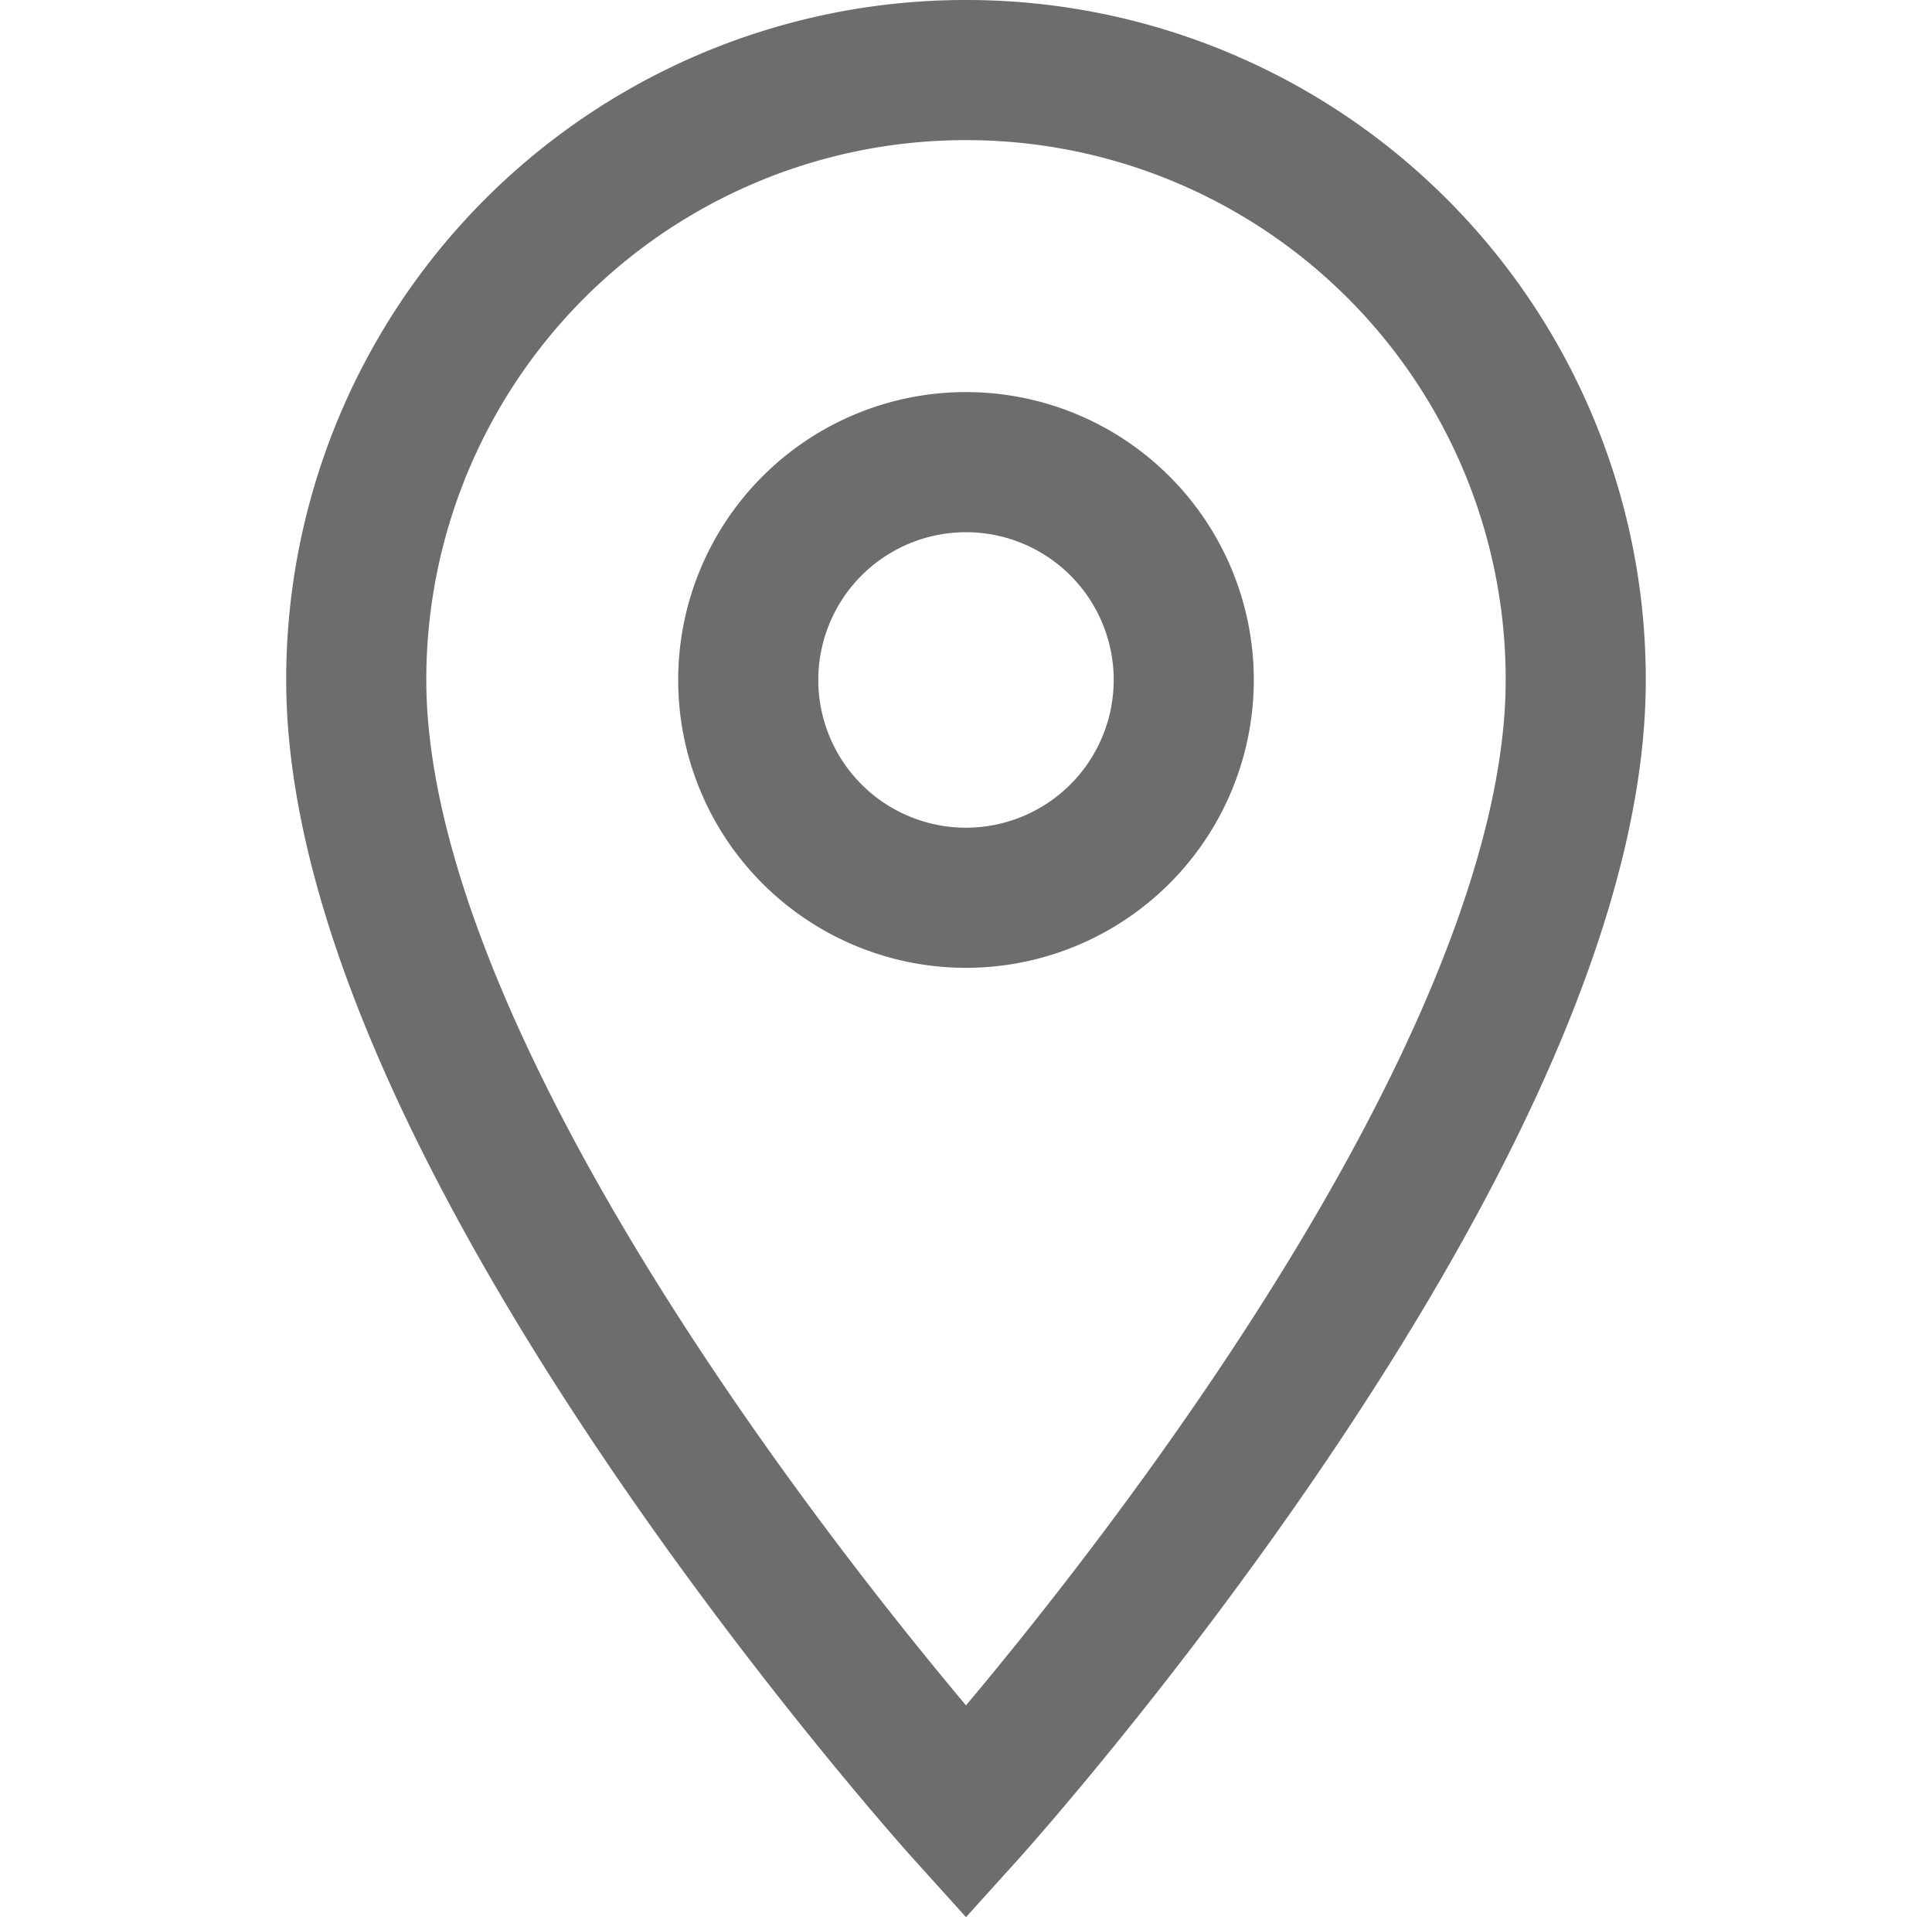 <svg xmlns="http://www.w3.org/2000/svg" width="20.93" height="20.764" viewBox="0 0 67.93 95.764">
  <path id="Icon_material-location-on" data-name="Icon material-location-on" d="M37.965,3A30.443,30.443,0,0,0,7.5,33.465c0,22.849,30.465,56.578,30.465,56.578S68.43,56.314,68.43,33.465A30.443,30.443,0,0,0,37.965,3Zm0,41.345a10.88,10.88,0,1,1,10.88-10.88A10.884,10.884,0,0,1,37.965,44.345Z" transform="translate(-4 0.5)" fill="none" stroke="#6d6d6d" stroke-width="7"/>
</svg>
